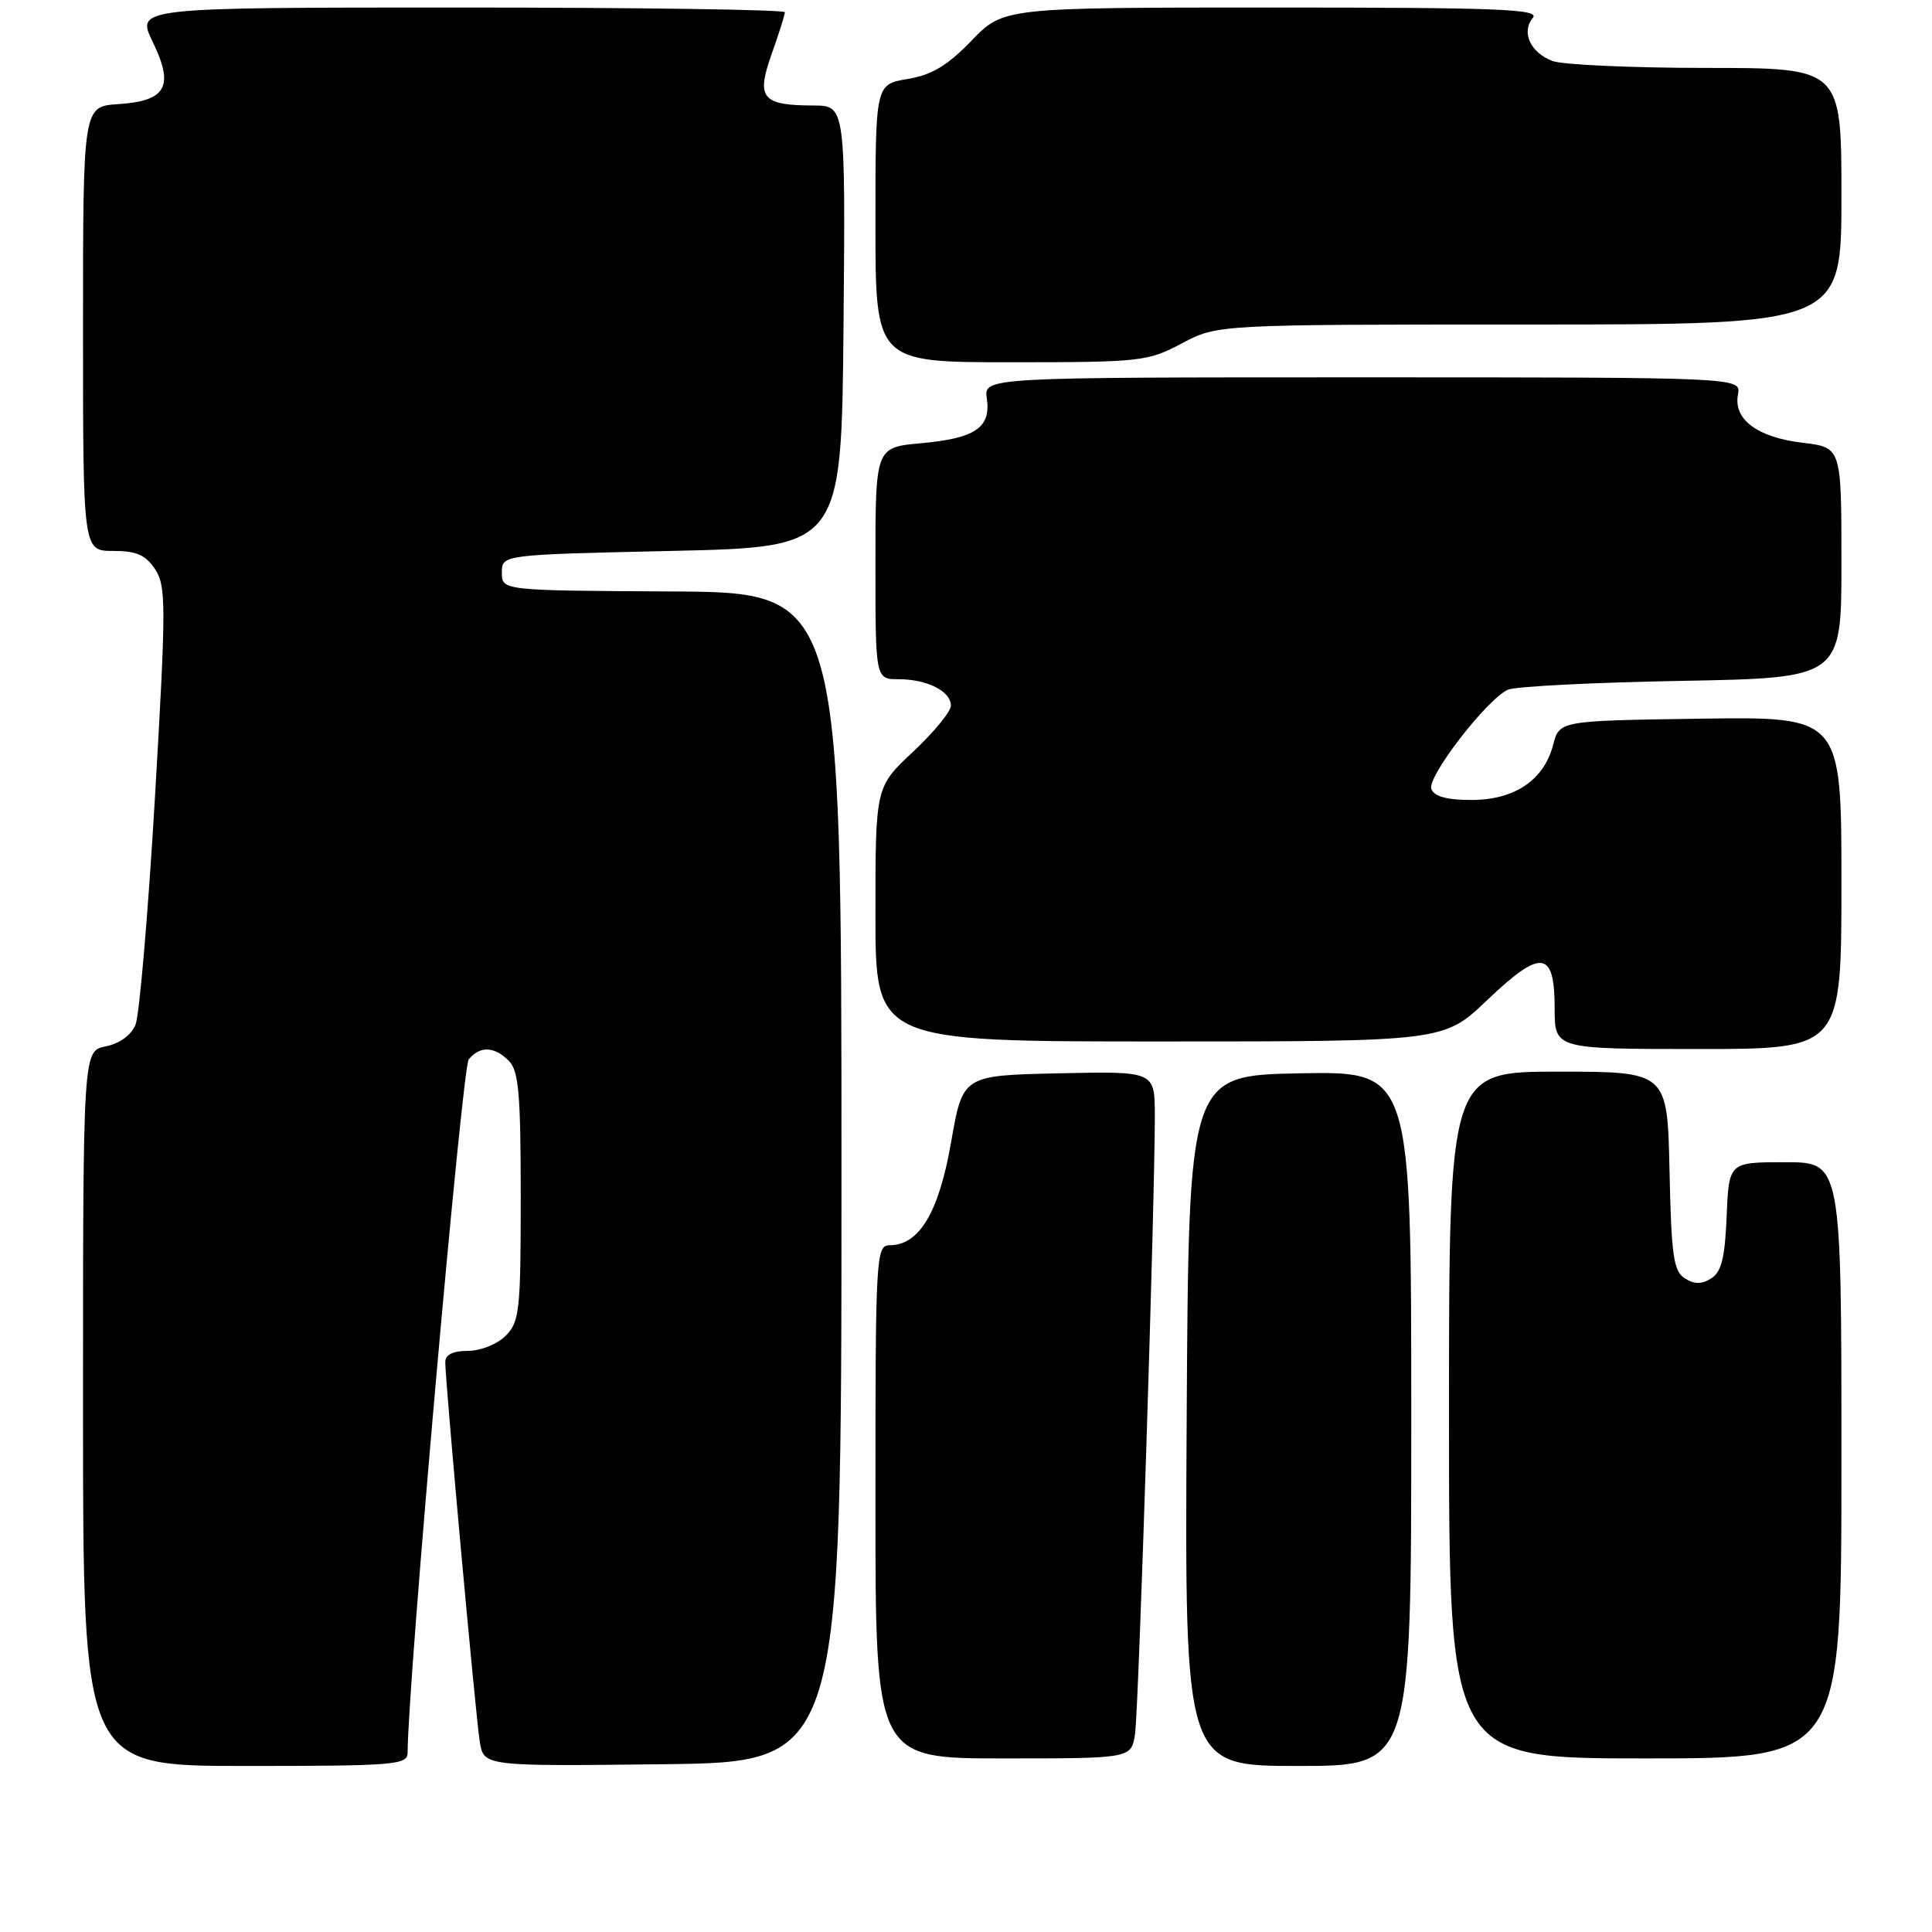 <?xml version="1.0" encoding="UTF-8" standalone="no"?>
<!DOCTYPE svg PUBLIC "-//W3C//DTD SVG 1.1//EN" "http://www.w3.org/Graphics/SVG/1.1/DTD/svg11.dtd" >
<svg xmlns="http://www.w3.org/2000/svg" xmlns:xlink="http://www.w3.org/1999/xlink" version="1.1" viewBox="0 0 256 256">
 <g >
 <path fill="currentColor"
d=" M 54.01 232.25 C 54.04 222.92 61.23 141.43 62.11 140.37 C 63.61 138.56 65.50 138.64 67.43 140.57 C 68.73 141.87 69.00 144.97 69.00 158.57 C 69.00 173.67 68.84 175.16 67.00 177.00 C 65.89 178.11 63.67 179.00 62.00 179.00 C 60.00 179.00 59.00 179.50 59.00 180.50 C 59.00 183.11 63.02 227.35 63.57 230.77 C 64.10 234.04 64.10 234.04 87.80 233.77 C 111.50 233.50 111.50 233.50 111.50 156.00 C 111.50 78.50 111.50 78.50 89.00 78.37 C 66.50 78.25 66.50 78.25 66.50 75.87 C 66.50 73.50 66.50 73.50 89.00 73.00 C 111.50 72.50 111.50 72.50 111.77 43.25 C 112.03 14.00 112.03 14.00 107.77 13.98 C 100.94 13.96 100.17 13.01 102.25 7.15 C 103.21 4.45 104.00 1.95 104.00 1.62 C 104.00 1.28 84.66 1.00 61.01 1.00 C 18.03 1.00 18.03 1.00 20.23 5.54 C 23.11 11.47 22.05 13.38 15.65 13.80 C 11.00 14.11 11.00 14.11 11.00 43.55 C 11.00 73.00 11.00 73.00 14.98 73.00 C 18.09 73.00 19.30 73.53 20.56 75.44 C 22.02 77.69 22.02 80.19 20.53 105.69 C 19.63 120.99 18.47 134.52 17.96 135.77 C 17.39 137.16 15.85 138.28 14.01 138.65 C 11.00 139.25 11.00 139.25 11.00 186.62 C 11.00 234.00 11.00 234.00 32.50 234.00 C 52.31 234.00 54.00 233.86 54.01 232.25 Z  M 187.00 187.97 C 187.00 141.95 187.00 141.95 172.25 142.22 C 157.50 142.50 157.50 142.50 157.24 188.25 C 156.98 234.00 156.98 234.00 171.99 234.00 C 187.00 234.00 187.00 234.00 187.00 187.97 Z  M 150.40 229.75 C 150.88 226.50 153.05 158.61 153.02 147.72 C 153.00 141.94 153.00 141.94 140.28 142.22 C 127.57 142.50 127.57 142.50 126.03 151.32 C 124.42 160.62 121.81 165.00 117.90 165.00 C 116.07 165.00 116.00 166.29 116.00 199.00 C 116.00 233.00 116.00 233.00 132.95 233.00 C 149.91 233.00 149.91 233.00 150.40 229.75 Z  M 244.00 193.50 C 244.00 154.00 244.00 154.00 236.54 154.00 C 229.09 154.00 229.09 154.00 228.79 161.15 C 228.57 166.65 228.10 168.54 226.75 169.39 C 225.48 170.19 224.52 170.19 223.25 169.39 C 221.75 168.45 221.46 166.38 221.22 155.14 C 220.94 142.00 220.94 142.00 206.47 142.00 C 192.00 142.00 192.00 142.00 192.00 187.50 C 192.00 233.00 192.00 233.00 218.00 233.00 C 244.00 233.00 244.00 233.00 244.00 193.50 Z  M 244.00 116.98 C 244.00 94.96 244.00 94.96 225.31 95.23 C 206.63 95.50 206.63 95.50 205.80 98.69 C 204.59 103.37 200.69 106.00 194.97 106.00 C 191.74 106.00 190.04 105.54 189.66 104.55 C 189.05 102.98 196.98 92.69 199.80 91.39 C 200.74 90.96 211.06 90.43 222.75 90.22 C 244.00 89.83 244.00 89.83 244.00 74.55 C 244.00 59.28 244.00 59.28 238.86 58.67 C 232.86 57.96 229.66 55.57 230.29 52.28 C 230.72 50.00 230.72 50.00 180.53 50.00 C 130.35 50.00 130.35 50.00 130.76 52.81 C 131.32 56.66 129.25 58.08 122.04 58.73 C 116.00 59.28 116.00 59.28 116.00 74.64 C 116.00 90.00 116.00 90.00 119.07 90.00 C 122.84 90.00 126.00 91.59 126.00 93.50 C 126.00 94.28 123.75 97.02 121.00 99.60 C 116.00 104.27 116.00 104.27 116.00 121.14 C 116.00 138.00 116.00 138.00 153.66 138.00 C 191.32 138.00 191.32 138.00 197.08 132.50 C 204.24 125.68 206.00 125.90 206.00 133.61 C 206.00 139.00 206.00 139.00 225.00 139.00 C 244.00 139.00 244.00 139.00 244.00 116.98 Z  M 156.60 45.50 C 161.30 43.00 161.30 43.00 202.65 43.00 C 244.00 43.00 244.00 43.00 244.00 26.00 C 244.00 9.00 244.00 9.00 226.07 9.00 C 216.20 9.00 207.04 8.58 205.70 8.08 C 202.78 6.96 201.54 4.26 203.11 2.37 C 204.07 1.21 198.71 1.00 168.61 1.00 C 132.97 1.00 132.97 1.00 128.73 5.39 C 125.53 8.70 123.46 9.94 120.25 10.47 C 116.00 11.18 116.00 11.18 116.00 29.59 C 116.00 48.00 116.00 48.00 133.95 48.00 C 151.17 48.00 152.08 47.90 156.60 45.50 Z "/>
</g>
</svg>